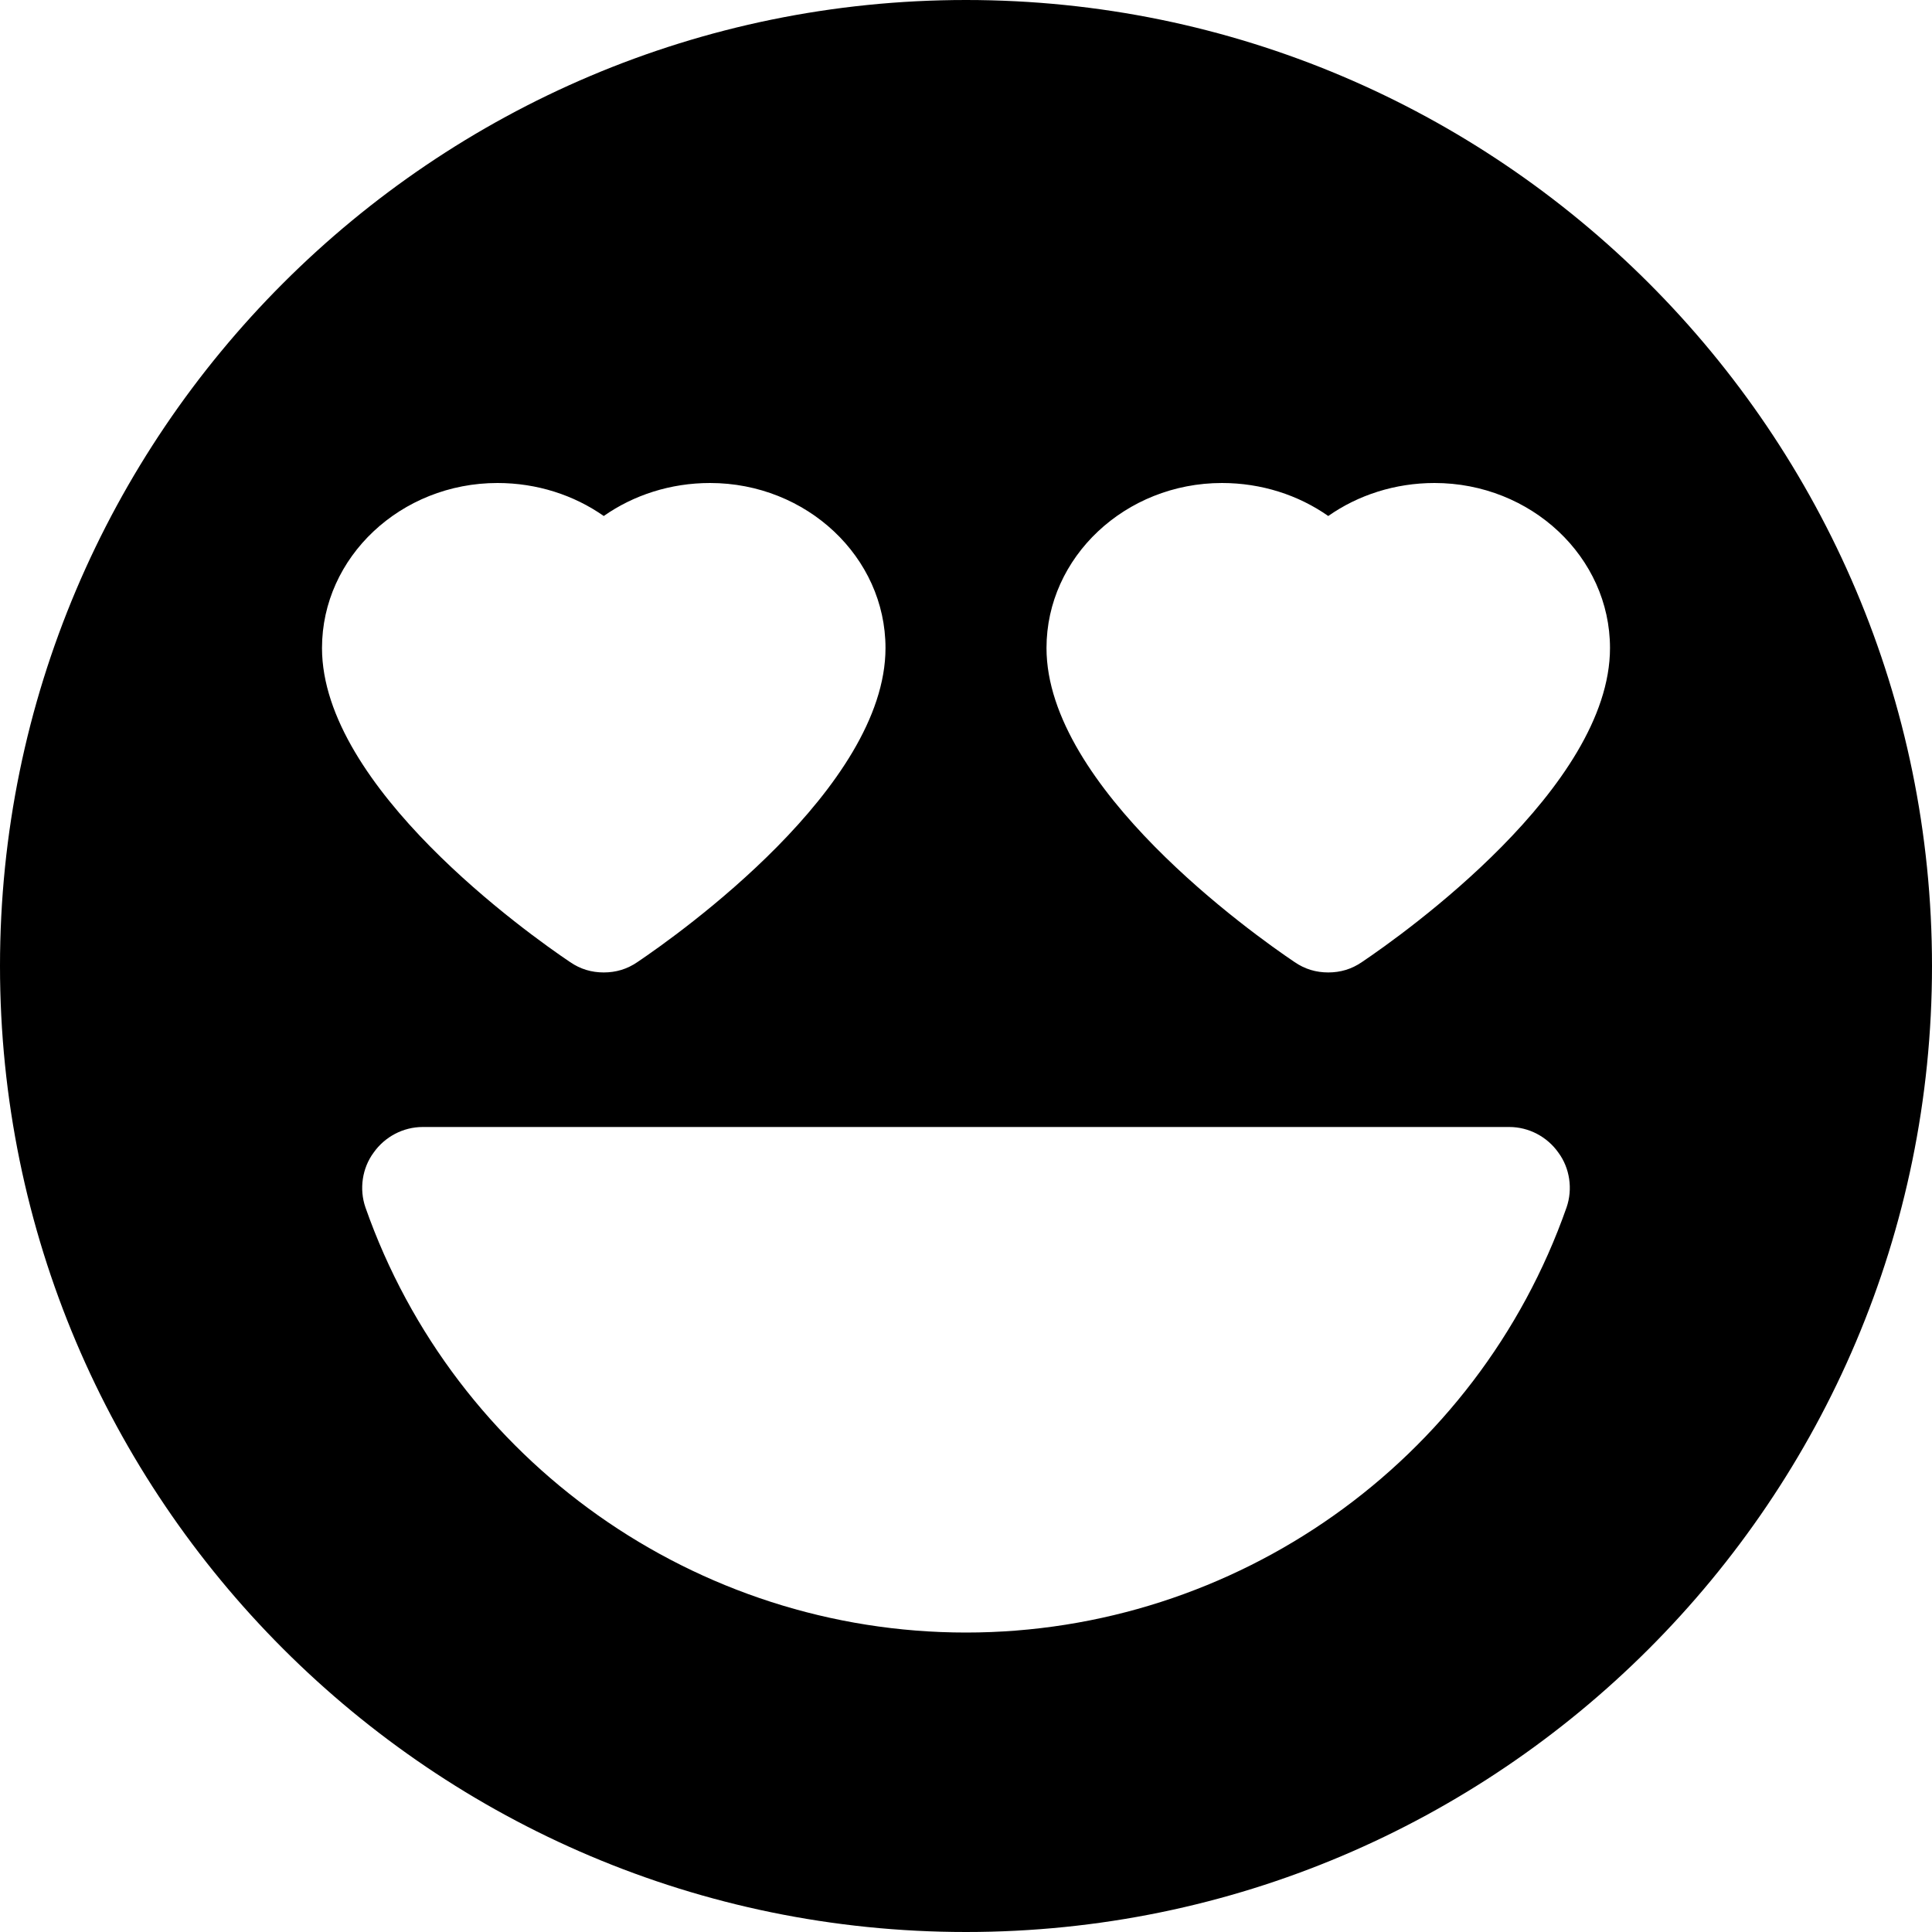 <svg id="bold_v2" enable-background="new 0 0 24 24" height="512" viewBox="0 0 24 24" width="512" xmlns="http://www.w3.org/2000/svg"><path d="m12 0c-6.62 0-12 5.38-12 12s5.38 12 12 12 12-5.38 12-12-5.38-12-12-12zm-5.82 6c.49 0 .95.15 1.32.41.37-.26.83-.41 1.32-.41 1.2 0 2.18.92 2.18 2.05 0 1.73-2.56 3.55-3.08 3.9-.13.09-.27.13-.42.13s-.29-.04-.42-.13c-.52-.35-3.08-2.17-3.08-3.9 0-1.13.98-2.05 2.18-2.05zm13.28 9c-1.11 3.16-4.11 5.28-7.46 5.28s-6.35-2.12-7.46-5.28c-.08-.23-.04-.49.1-.68.14-.2.37-.32.61-.32h13.5c.24 0 .47.12.61.32.14.19.18.45.1.68zm-2.54-3.05c-.13.09-.27.13-.42.13s-.29-.04-.42-.13c-.52-.35-3.08-2.17-3.08-3.9 0-1.13.98-2.05 2.18-2.05.49 0 .95.15 1.32.41.37-.26.83-.41 1.32-.41 1.2 0 2.18.92 2.18 2.05 0 1.73-2.56 3.55-3.08 3.9z"/></svg>